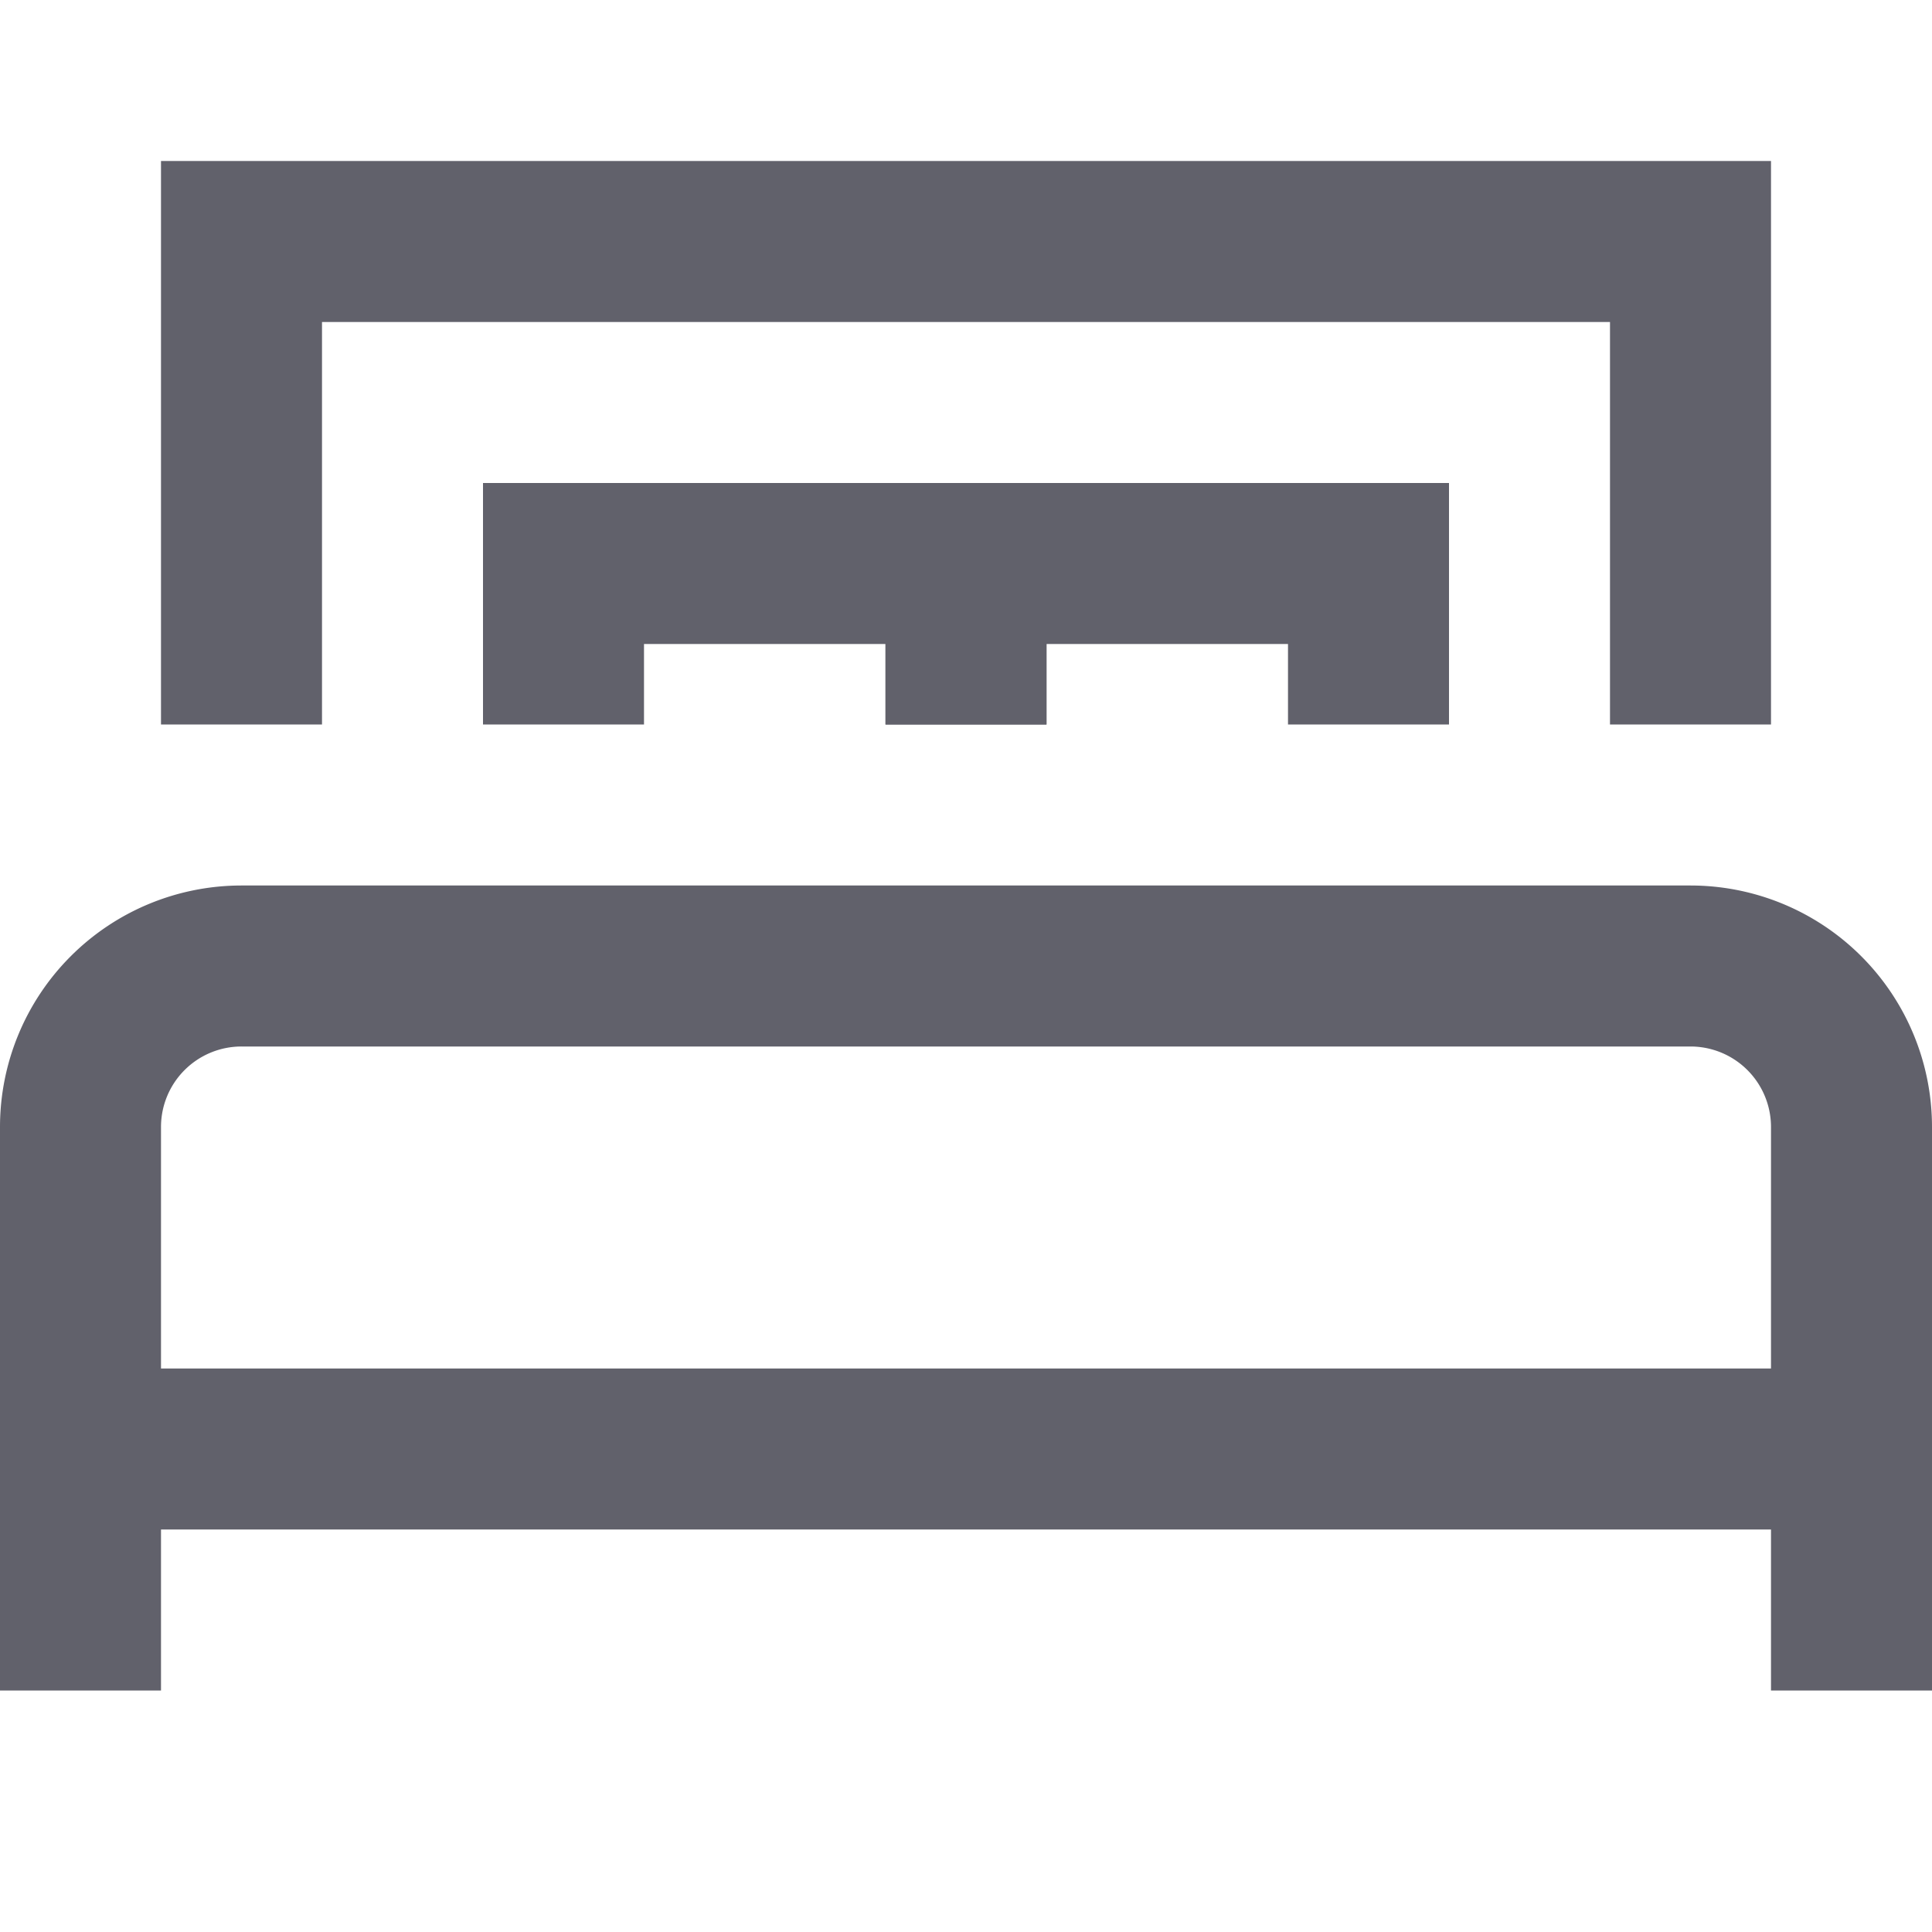 <svg xmlns="http://www.w3.org/2000/svg" height="24" width="24" viewBox="0 0 24 24"><polyline points="21 9 21 3 3 3 3 9" fill="none" stroke="#61616b" stroke-width="2"></polyline><polyline data-color="color-2" points="7 9 7 7 12 7 12 9" fill="none" stroke="#61616b" stroke-width="2"></polyline><polyline data-color="color-2" points="12 9 12 7 17 7 17 9" fill="none" stroke="#61616b" stroke-width="2"></polyline><path d="M23,21V14a2,2,0,0,0-2-2H3a2,2,0,0,0-2,2v7" fill="none" stroke="#61616b" stroke-width="2"></path><line data-cap="butt" x1="1" y1="18" x2="23" y2="18" fill="none" stroke="#61616b" stroke-width="2"></line></svg>